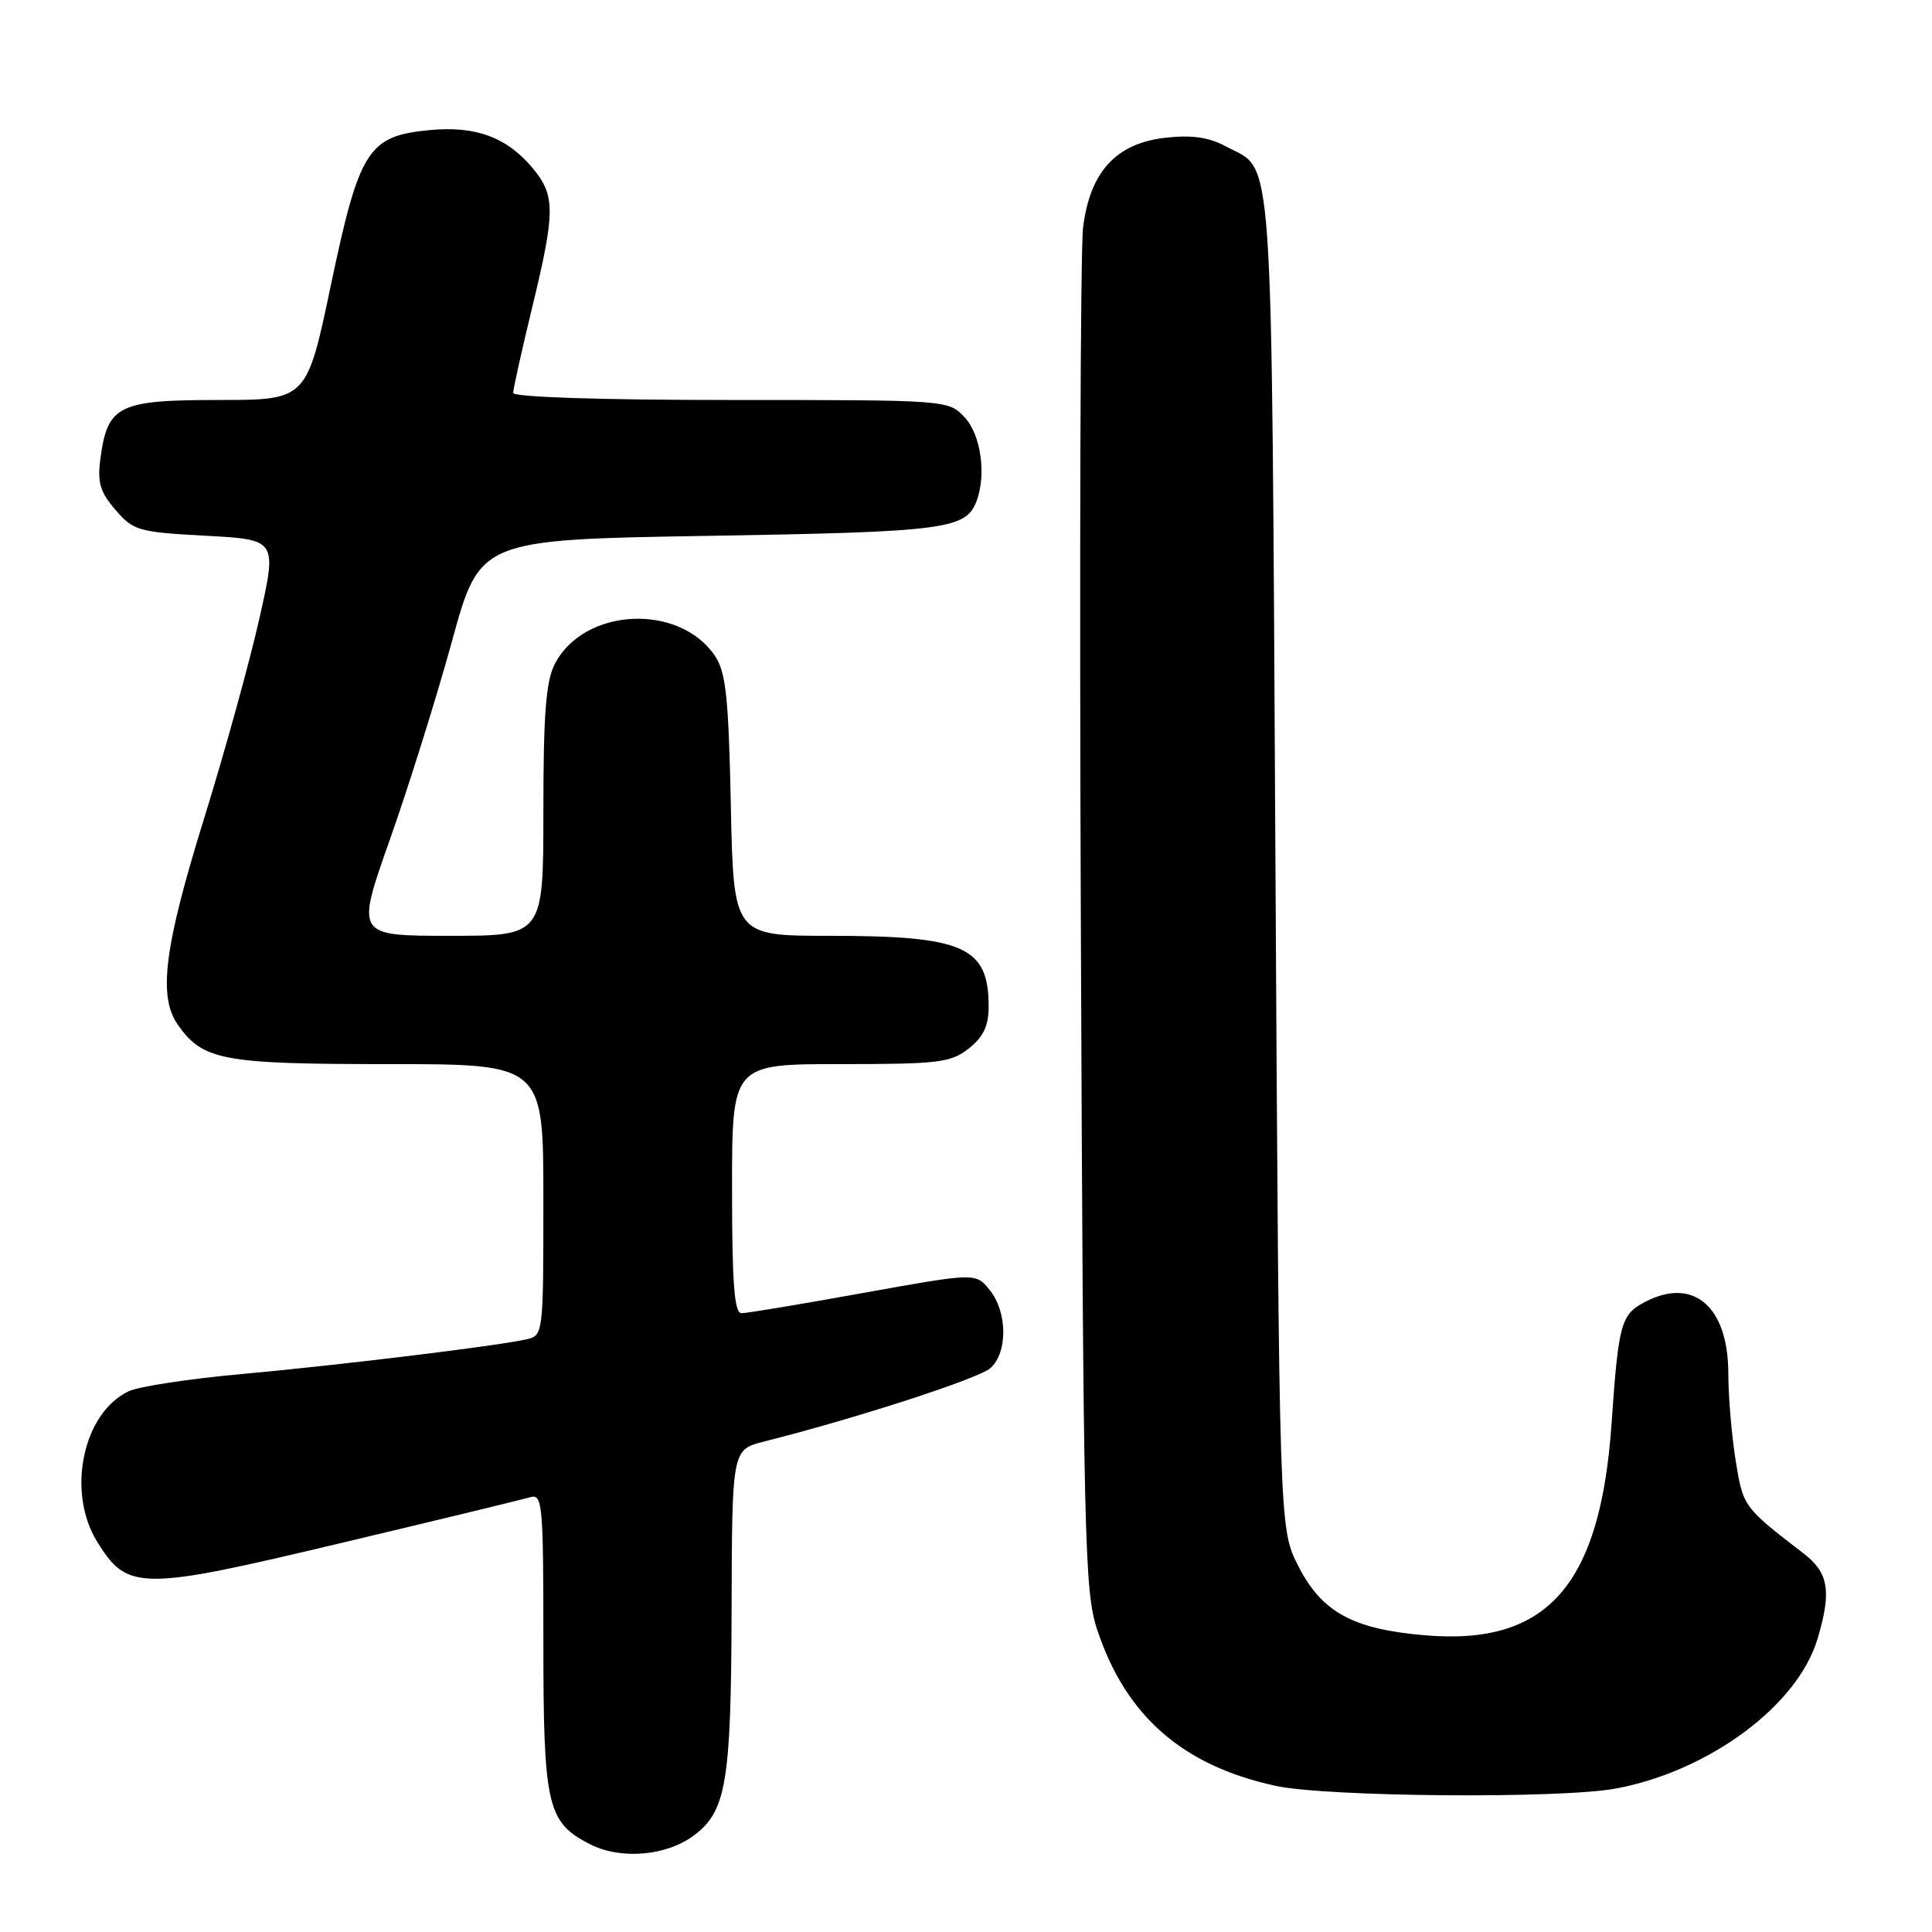 <?xml version="1.0" encoding="UTF-8" standalone="no"?>
<!DOCTYPE svg PUBLIC "-//W3C//DTD SVG 1.1//EN" "http://www.w3.org/Graphics/SVG/1.1/DTD/svg11.dtd" >
<svg xmlns="http://www.w3.org/2000/svg" xmlns:xlink="http://www.w3.org/1999/xlink" version="1.1" viewBox="0 0 256 256">
 <g >
 <path fill="currentColor"
d=" M 91.91 243.23 C 96.24 240.02 96.88 236.21 96.94 213.29 C 97.00 192.08 97.00 192.08 101.25 191.01 C 113.57 187.90 129.71 182.66 131.25 181.27 C 133.55 179.20 133.49 173.83 131.14 170.93 C 129.29 168.64 129.29 168.64 114.39 171.32 C 106.20 172.80 98.94 174.01 98.25 174.01 C 97.30 174.00 97.00 170.03 97.00 157.50 C 97.00 141.00 97.00 141.00 111.37 141.00 C 124.38 141.00 125.98 140.81 128.37 138.93 C 130.31 137.40 131.00 135.94 131.00 133.36 C 131.00 125.45 127.74 124.00 109.95 124.00 C 97.20 124.00 97.20 124.00 96.84 106.75 C 96.54 92.36 96.19 89.07 94.73 86.90 C 89.98 79.88 77.37 80.51 73.52 87.97 C 72.34 90.24 72.00 94.61 72.00 107.45 C 72.00 124.00 72.00 124.00 59.57 124.00 C 47.15 124.00 47.15 124.00 51.66 111.25 C 54.14 104.24 57.84 92.42 59.88 85.00 C 63.58 71.50 63.58 71.50 94.04 71.00 C 125.13 70.49 127.97 70.12 129.38 66.45 C 130.73 62.94 129.98 57.61 127.83 55.31 C 125.65 53.00 125.65 53.00 96.83 53.00 C 79.58 53.00 68.00 52.62 68.00 52.06 C 68.00 51.55 69.12 46.49 70.50 40.81 C 73.61 27.97 73.61 25.88 70.52 22.21 C 67.12 18.16 62.98 16.65 56.90 17.24 C 48.77 18.02 47.62 19.83 43.85 37.75 C 40.65 53.00 40.65 53.00 28.98 53.00 C 15.69 53.00 14.25 53.71 13.31 60.74 C 12.88 63.92 13.25 65.18 15.30 67.56 C 17.67 70.32 18.34 70.51 27.27 70.99 C 36.72 71.50 36.72 71.50 34.37 81.95 C 33.08 87.70 29.77 99.68 27.01 108.56 C 21.76 125.49 20.93 132.02 23.56 135.78 C 26.87 140.51 29.49 141.00 51.45 141.00 C 72.00 141.00 72.00 141.00 72.00 158.98 C 72.00 176.81 71.98 176.97 69.75 177.47 C 65.80 178.36 44.91 180.90 32.00 182.07 C 25.12 182.69 18.40 183.71 17.05 184.35 C 10.98 187.21 8.78 197.68 12.88 204.30 C 16.89 210.79 18.58 210.80 45.10 204.48 C 57.97 201.42 69.29 198.68 70.25 198.39 C 71.88 197.90 72.00 199.27 72.00 217.48 C 72.00 239.33 72.49 241.48 78.20 244.38 C 82.24 246.44 88.27 245.93 91.91 243.23 Z  M 214.11 236.99 C 226.45 234.69 238.19 225.99 240.82 217.19 C 242.72 210.85 242.32 208.40 238.97 205.83 C 231.00 199.70 230.97 199.66 229.98 193.50 C 229.45 190.20 229.01 185.01 229.01 181.97 C 229.00 173.15 224.41 169.18 218.04 172.48 C 214.77 174.17 214.47 175.26 213.54 188.64 C 212.05 210.07 205.04 218.05 188.89 216.69 C 179.26 215.89 175.12 213.62 172.00 207.45 C 169.50 202.50 169.50 202.50 169.00 114.00 C 168.45 16.99 168.86 22.85 162.44 19.40 C 160.18 18.18 157.94 17.86 154.43 18.25 C 147.87 18.99 144.42 22.77 143.51 30.17 C 143.16 33.10 143.02 74.88 143.22 123.00 C 143.55 204.38 143.70 210.88 145.39 215.97 C 149.19 227.39 156.68 233.94 169.00 236.63 C 175.79 238.11 206.78 238.36 214.11 236.99 Z "/>
</g>
</svg>